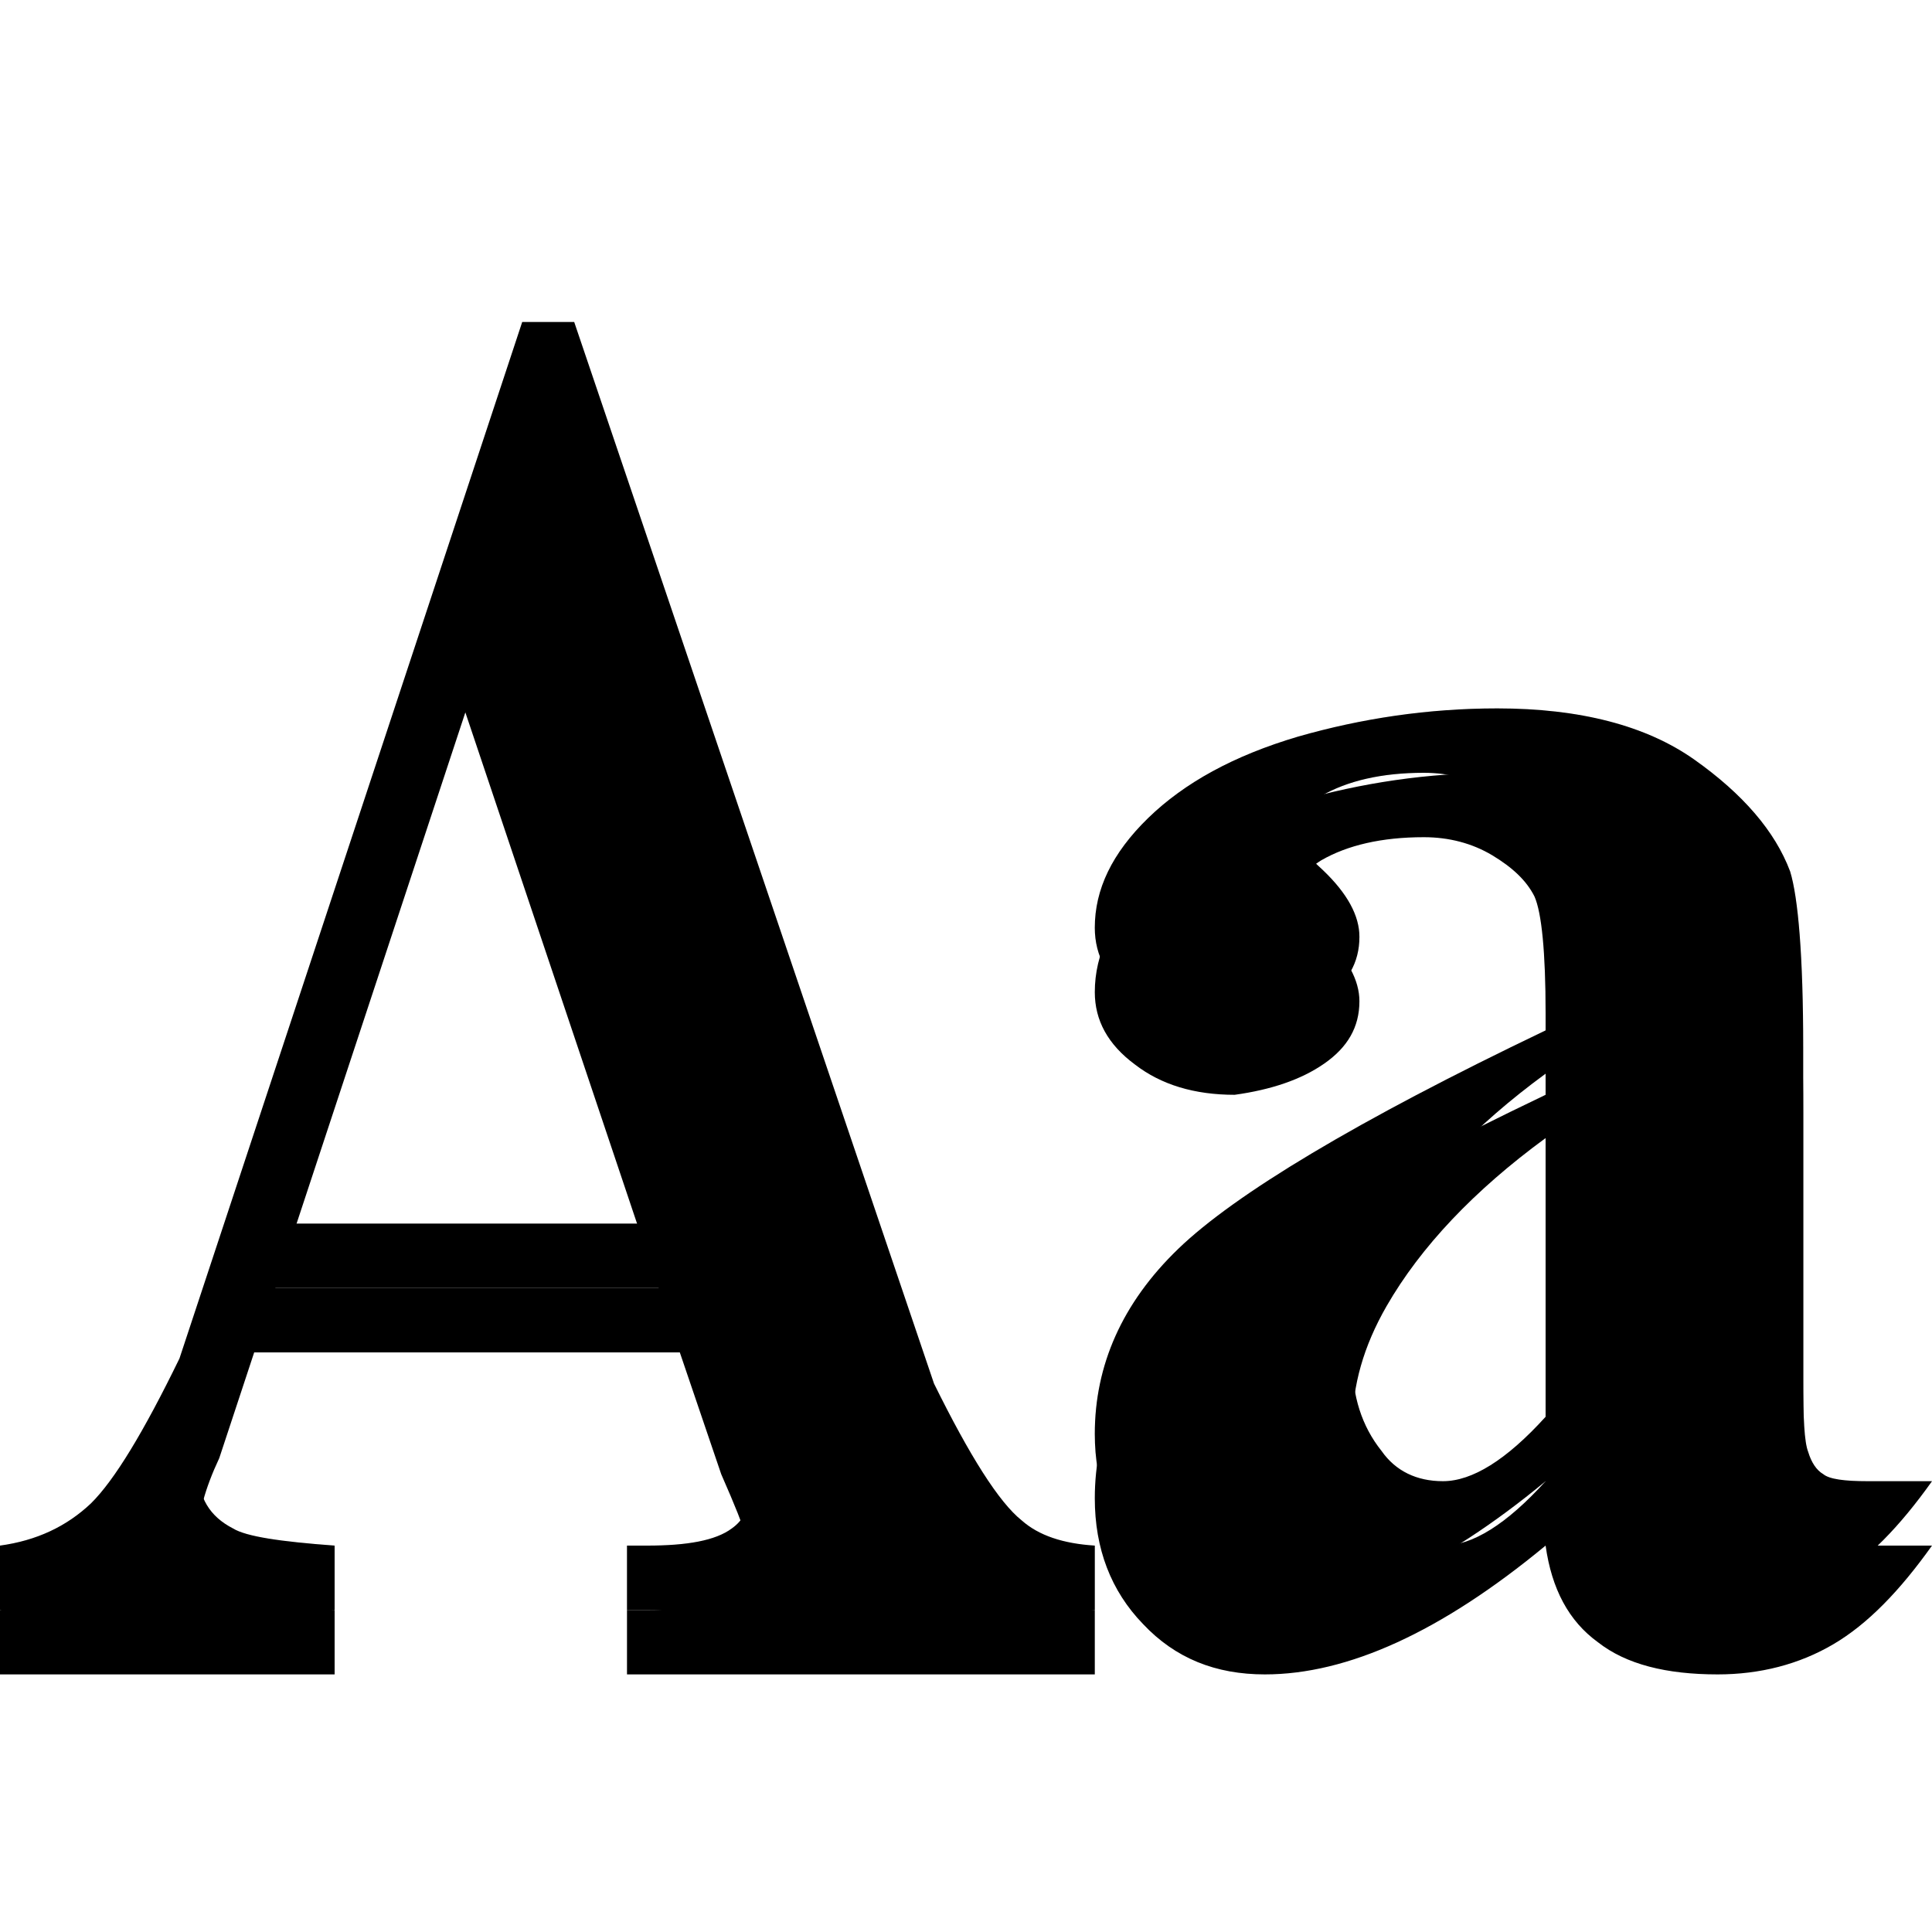 <?xml version="1.0" encoding="iso-8859-1"?>
<!DOCTYPE svg PUBLIC "-//W3C//DTD SVG 1.1//EN" "http://www.w3.org/Graphics/SVG/1.1/DTD/svg11.dtd">
<svg xmlns="http://www.w3.org/2000/svg" xmlns:xlink= "http://www.w3.org/1999/xlink" id="engraving" viewBox="0 0 30 30" width="30" height="30">
    <g fill="currentColor">
        <path d="M 24.812 25.5 C 25.25 25.844 25.875 26 26.672 26 C 27.328 26 27.938 25.844 28.469 25.531 C 29 25.219 29.5 24.703 30 24 L 29 24 C 28.641 24 28.406 23.969 28.312 23.891 C 28.203 23.828 28.125 23.703 28.078 23.547 C 28.016 23.391 28 23.016 28 22.406 L 28 17.266 C 28 15.844 27.922 14.938 27.797 14.531 C 27.562 13.906 27.062 13.328 26.312 12.797 C 25.562 12.266 24.531 12 23.25 12 C 22.172 12 21.141 12.156 20.156 12.438 C 19.156 12.734 18.391 13.156 17.828 13.703 C 17.266 14.25 17 14.812 17 15.406 C 17 15.844 17.203 16.219 17.625 16.531 C 18.031 16.844 18.547 17 19.172 17 C 19.734 16.922 20.203 16.766 20.562 16.516 C 20.922 16.266 21.109 15.953 21.109 15.547 C 21.109 15.219 20.922 14.875 20.547 14.516 C 20.266 14.266 20.141 14.062 20.141 13.875 C 20.141 13.688 20.266 13.516 20.516 13.359 C 20.922 13.125 21.453 13 22.109 13 C 22.5 13 22.859 13.094 23.172 13.281 C 23.484 13.469 23.703 13.672 23.828 13.922 C 23.938 14.172 24 14.781 24 15.734 L 24 17 C 21.062 18.406 19.172 19.547 18.297 20.391 C 17.422 21.234 17 22.203 17 23.266 C 17 24.047 17.25 24.703 17.75 25.219 C 18.25 25.75 18.875 26 19.641 26 C 20.922 26 22.375 25.344 24 24 C 24.094 24.672 24.359 25.172 24.812 25.5 ZM 22.406 24 C 22 24 21.672 23.844 21.453 23.531 C 21.141 23.141 21 22.672 21 22.141 C 21 21.516 21.172 20.906 21.531 20.281 C 22.062 19.359 22.891 18.484 24 17.672 L 24 23 C 23.391 23.672 22.859 24 22.406 24 ZM 11.199 22.891 C 11.426 23.406 11.539 23.703 11.552 23.766 C 11.602 23.922 11.628 24.062 11.628 24.203 C 11.628 24.438 11.539 24.609 11.363 24.734 C 11.111 24.922 10.669 25 10.051 25 L 9.736 25 L 9.736 26 L 17 26 L 17 25 C 16.508 24.969 16.13 24.844 15.865 24.609 C 15.512 24.328 15.058 23.609 14.503 22.484 L 8.916 6 L 8.109 6 L 2.787 22.094 C 2.232 23.234 1.778 23.984 1.413 24.344 C 1.034 24.703 0.568 24.922 0 25 L 0 26 L 5.196 26 L 5.196 25 C 4.351 24.938 3.821 24.859 3.619 24.734 C 3.254 24.547 3.077 24.25 3.077 23.828 C 3.077 23.516 3.178 23.125 3.405 22.641 L 3.947 21 L 10.556 21 L 11.199 22.891 ZM 4.275 20 L 7.226 11.062 L 10.228 20 L 4.275 20 Z" className="shadow"></path>
        <path d="M 24.812 24.5 C 25.25 24.844 25.875 25 26.672 25 C 27.328 25 27.938 24.844 28.469 24.531 C 29 24.219 29.5 23.703 30 23 L 29 23 C 28.641 23 28.406 22.969 28.312 22.891 C 28.203 22.828 28.125 22.703 28.078 22.547 C 28.016 22.391 28 22.016 28 21.406 L 28 16.266 C 28 14.844 27.922 13.938 27.797 13.531 C 27.562 12.906 27.062 12.328 26.312 11.797 C 25.562 11.266 24.531 11 23.25 11 C 22.172 11 21.141 11.156 20.156 11.438 C 19.156 11.734 18.391 12.156 17.828 12.703 C 17.266 13.25 17 13.812 17 14.406 C 17 14.844 17.203 15.219 17.625 15.531 C 18.031 15.844 18.547 16 19.172 16 C 19.734 15.922 20.203 15.766 20.562 15.516 C 20.922 15.266 21.109 14.953 21.109 14.547 C 21.109 14.219 20.922 13.875 20.547 13.516 C 20.266 13.266 20.141 13.062 20.141 12.875 C 20.141 12.688 20.266 12.516 20.516 12.359 C 20.922 12.125 21.453 12 22.109 12 C 22.5 12 22.859 12.094 23.172 12.281 C 23.484 12.469 23.703 12.672 23.828 12.922 C 23.938 13.172 24 13.781 24 14.734 L 24 16 C 21.062 17.406 19.172 18.547 18.297 19.391 C 17.422 20.234 17 21.203 17 22.266 C 17 23.047 17.25 23.703 17.75 24.219 C 18.25 24.75 18.875 25 19.641 25 C 20.922 25 22.375 24.344 24 23 C 24.094 23.672 24.359 24.172 24.812 24.5 ZM 22.406 23 C 22 23 21.672 22.844 21.453 22.531 C 21.141 22.141 21 21.672 21 21.141 C 21 20.516 21.172 19.906 21.531 19.281 C 22.062 18.359 22.891 17.484 24 16.672 L 24 22 C 23.391 22.672 22.859 23 22.406 23 ZM 11.199 21.891 C 11.426 22.406 11.539 22.703 11.552 22.766 C 11.602 22.922 11.628 23.062 11.628 23.203 C 11.628 23.438 11.539 23.609 11.363 23.734 C 11.111 23.922 10.669 24 10.051 24 L 9.736 24 L 9.736 25 L 17 25 L 17 24 C 16.508 23.969 16.13 23.844 15.865 23.609 C 15.512 23.328 15.058 22.609 14.503 21.484 L 8.916 5 L 8.109 5 L 2.787 21.094 C 2.232 22.234 1.778 22.984 1.413 23.344 C 1.034 23.703 0.568 23.922 0 24 L 0 25 L 5.196 25 L 5.196 24 C 4.351 23.938 3.821 23.859 3.619 23.734 C 3.254 23.547 3.077 23.25 3.077 22.828 C 3.077 22.516 3.178 22.125 3.405 21.641 L 3.947 20 L 10.556 20 L 11.199 21.891 ZM 4.275 19 L 7.226 10.062 L 10.228 19 L 4.275 19 Z" className="icon"></path>
        <path opacity="0.102" d="M 20.156 12.438 L 20.575 12.325 C 20.973 12.112 21.485 12 22.109 12 C 22.232 12 22.349 12.007 22.465 12.025 C 22.724 12.007 22.986 12 23.25 12 C 24.531 12 25.562 12.266 26.312 12.797 C 27.062 13.328 27.562 13.906 27.797 14.531 C 27.922 14.938 28 15.844 28 17.266 L 28 16.266 C 28 14.844 27.922 13.938 27.797 13.531 C 27.562 12.906 27.062 12.328 26.312 11.797 C 25.562 11.266 24.531 11 23.25 11 C 22.172 11 21.141 11.156 20.156 11.438 C 19.156 11.734 18.391 12.156 17.828 12.703 C 17.266 13.25 17 13.812 17 14.406 C 17 14.564 17.026 14.714 17.08 14.855 C 17.197 14.46 17.443 14.078 17.828 13.703 C 18.391 13.156 19.156 12.734 20.156 12.438 ZM 20.547 13.516 L 20.435 13.41 C 20.238 13.552 20.141 13.708 20.141 13.875 C 20.141 14.062 20.266 14.266 20.547 14.516 C 20.744 14.704 20.887 14.89 20.98 15.07 C 21.064 14.915 21.109 14.741 21.109 14.547 C 21.109 14.219 20.922 13.875 20.547 13.516 ZM 29.155 24 C 29.44 23.727 29.721 23.393 30 23 L 29 23 C 28.641 23 28.406 22.969 28.312 22.891 C 28.203 22.828 28.125 22.703 28.078 22.547 C 28.016 22.391 28 22.016 28 21.406 L 28 22.406 C 28 23.016 28.016 23.391 28.078 23.547 C 28.125 23.703 28.203 23.828 28.312 23.891 C 28.406 23.969 28.641 24 29 24 L 29.155 24 ZM 23.005 17.485 C 23.306 17.207 23.638 16.937 24 16.672 L 24 16 C 21.062 17.406 19.172 18.547 18.297 19.391 C 17.422 20.234 17 21.203 17 22.266 C 17 22.433 17.012 22.595 17.035 22.75 C 17.152 21.889 17.566 21.096 18.297 20.391 C 19.069 19.646 20.631 18.67 23.005 17.485 ZM 22.406 23 C 22 23 21.672 22.844 21.453 22.531 C 21.237 22.262 21.102 21.954 21.04 21.615 C 21.012 21.789 21 21.965 21 22.141 C 21 22.672 21.141 23.141 21.453 23.531 C 21.672 23.844 22 24 22.406 24 C 22.497 24 22.588 23.986 22.685 23.96 C 23.11 23.692 23.549 23.373 24 23 L 24 22 C 23.391 22.672 22.859 23 22.406 23 ZM 5.196 25 L 5.196 24 C 4.351 23.938 3.821 23.859 3.619 23.734 C 3.4 23.622 3.251 23.47 3.165 23.275 C 3.107 23.482 3.077 23.666 3.077 23.828 C 3.077 24.25 3.254 24.547 3.619 24.734 C 3.821 24.859 4.351 24.938 5.196 25 ZM 17 25 L 17 24 C 16.508 23.969 16.13 23.844 15.865 23.609 C 15.512 23.328 15.058 22.609 14.503 21.484 L 8.916 5 L 8.109 5 L 2.787 21.094 C 2.232 22.234 1.778 22.984 1.413 23.344 C 1.034 23.703 0.568 23.922 0 24 L 0 25 C 0.568 24.922 1.034 24.703 1.413 24.344 C 1.778 23.984 2.232 23.234 2.787 22.094 L 8.109 6 L 8.916 6 L 14.503 22.484 C 15.058 23.609 15.512 24.328 15.865 24.609 C 16.13 24.844 16.508 24.969 17 25 ZM 11.5 23.61 C 11.463 23.657 11.416 23.697 11.363 23.734 C 11.111 23.922 10.669 24 10.051 24 L 9.736 24 L 9.736 25 L 10.051 25 C 10.669 25 11.111 24.922 11.363 24.734 C 11.539 24.609 11.628 24.438 11.628 24.203 C 11.628 24.062 11.602 23.922 11.552 23.766 L 11.5 23.61 ZM 9.89 19 L 4.605 19 L 4.275 20 L 10.228 20 L 9.89 19 Z" className="highlight"></path>
    </g>
</svg>